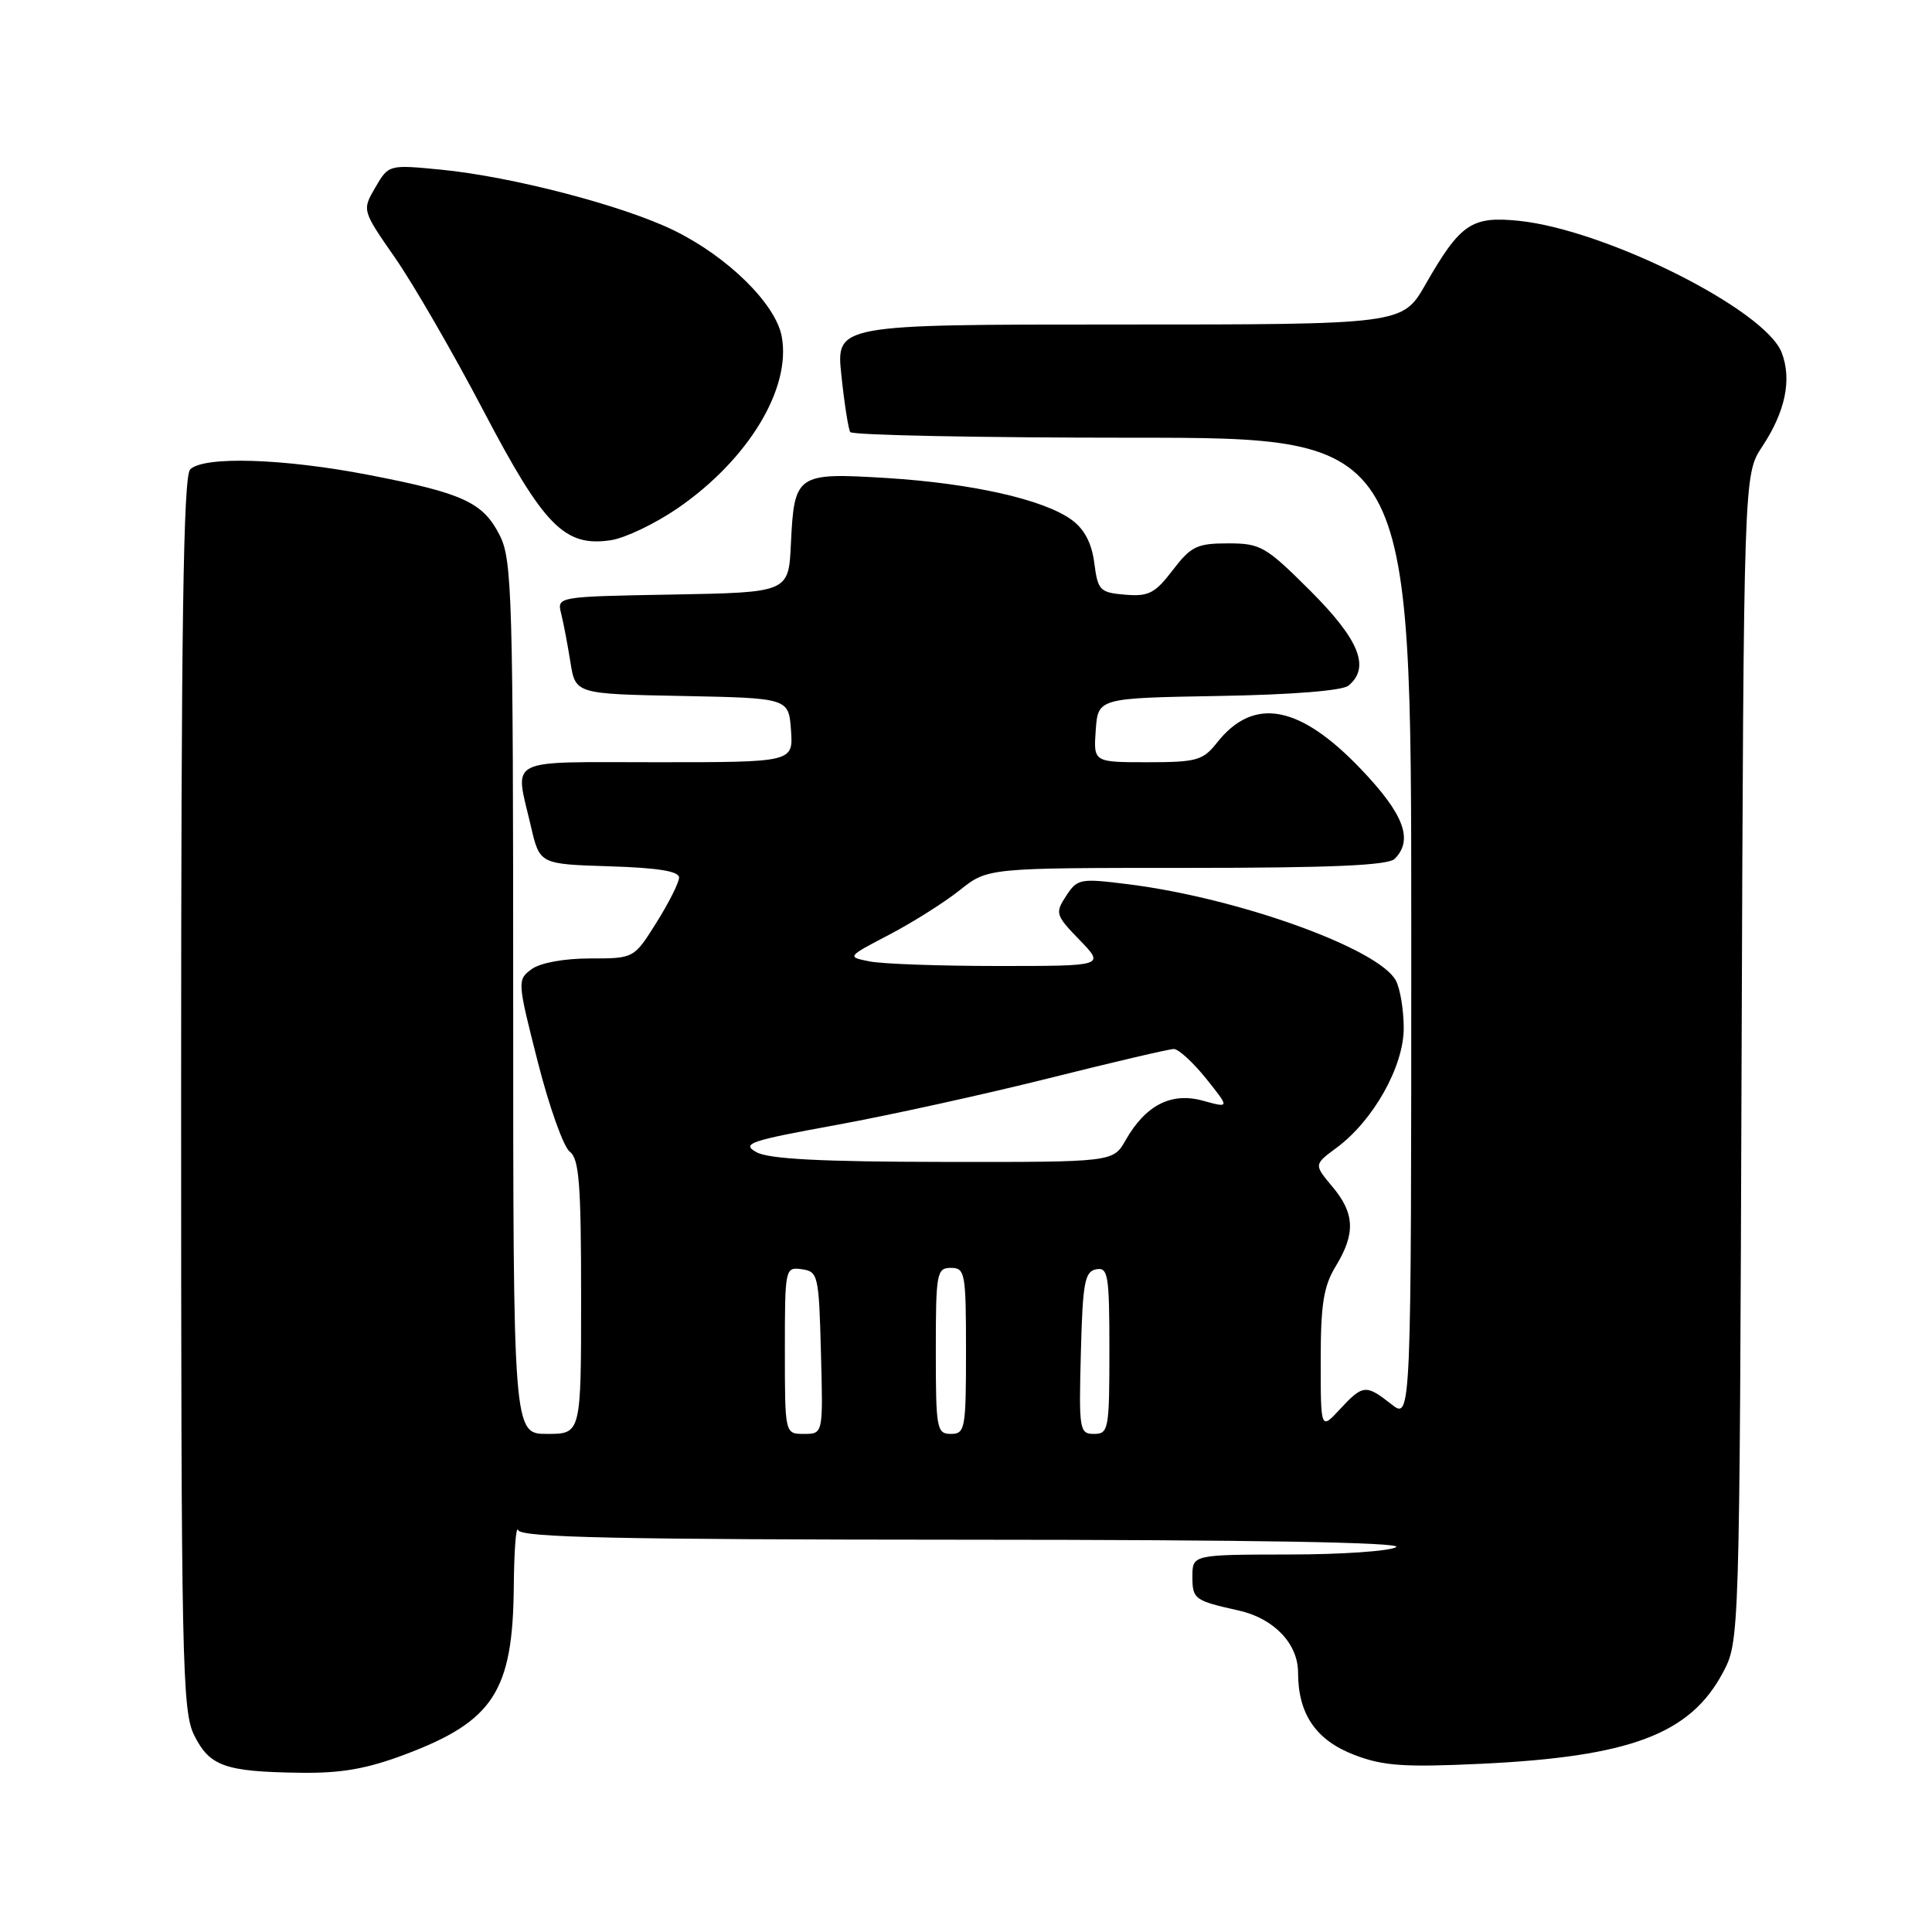 <?xml version="1.0" encoding="UTF-8" standalone="no"?>
<!DOCTYPE svg PUBLIC "-//W3C//DTD SVG 1.1//EN" "http://www.w3.org/Graphics/SVG/1.1/DTD/svg11.dtd" >
<svg xmlns="http://www.w3.org/2000/svg" xmlns:xlink="http://www.w3.org/1999/xlink" version="1.1" viewBox="0 0 256 256">
 <g >
 <path fill="currentColor"
d=" M 53.71 232.46 C 65.38 228.06 67.95 224.09 68.08 210.28 C 68.12 205.45 68.38 202.06 68.66 202.75 C 69.06 203.73 81.85 204.00 127.83 204.02 C 166.08 204.03 185.98 204.37 185.00 205.00 C 184.18 205.53 177.76 205.98 170.75 205.98 C 158.00 206.00 158.00 206.00 158.00 208.93 C 158.00 211.90 158.29 212.10 164.09 213.39 C 168.77 214.42 172.00 217.78 172.00 221.62 C 172.00 227.13 174.37 230.60 179.50 232.55 C 183.28 234.00 186.10 234.19 196.27 233.71 C 216.00 232.77 223.93 229.79 228.27 221.67 C 230.50 217.50 230.50 217.50 230.77 140.19 C 231.05 62.88 231.05 62.88 233.50 59.18 C 236.57 54.54 237.45 50.31 236.09 46.74 C 233.93 41.05 212.81 30.46 201.27 29.26 C 194.99 28.62 193.51 29.62 188.89 37.68 C 185.85 43.00 185.85 43.00 148.31 43.00 C 110.77 43.00 110.77 43.00 111.49 49.75 C 111.88 53.46 112.41 56.84 112.66 57.25 C 112.91 57.66 129.74 58.00 150.06 58.00 C 187.00 58.00 187.00 58.00 187.00 123.07 C 187.00 188.15 187.00 188.15 184.37 186.07 C 180.99 183.41 180.59 183.45 177.54 186.74 C 175.00 189.48 175.00 189.48 175.00 180.26 C 175.00 172.81 175.38 170.42 177.00 167.77 C 179.63 163.45 179.52 160.77 176.54 157.23 C 174.09 154.31 174.09 154.31 177.12 152.07 C 181.98 148.47 186.00 141.31 186.00 136.24 C 186.00 133.83 185.53 131.00 184.96 129.93 C 182.70 125.71 164.23 119.04 149.67 117.19 C 143.11 116.36 142.77 116.42 141.27 118.71 C 139.78 120.99 139.86 121.26 143.05 124.55 C 146.39 128.00 146.39 128.00 132.32 128.00 C 124.58 128.00 116.89 127.73 115.22 127.39 C 112.20 126.79 112.20 126.79 117.85 123.84 C 120.96 122.21 125.16 119.56 127.19 117.94 C 130.88 115.00 130.88 115.00 157.24 115.00 C 176.41 115.00 183.93 114.67 184.80 113.80 C 187.31 111.29 186.04 107.89 180.35 101.93 C 172.19 93.37 166.09 92.26 161.24 98.43 C 159.40 100.76 158.55 101.00 152.05 101.00 C 144.89 101.00 144.89 101.00 145.19 96.75 C 145.50 92.50 145.50 92.50 161.43 92.22 C 171.10 92.06 177.88 91.52 178.68 90.85 C 181.59 88.44 180.13 84.80 173.67 78.33 C 167.72 72.39 167.05 72.00 162.72 72.00 C 158.60 72.00 157.81 72.39 155.39 75.55 C 153.05 78.62 152.20 79.06 149.09 78.80 C 145.74 78.52 145.47 78.24 145.00 74.60 C 144.66 71.97 143.69 70.11 142.00 68.88 C 138.31 66.19 128.82 64.05 117.49 63.34 C 105.54 62.61 105.24 62.81 104.80 72.04 C 104.50 78.50 104.50 78.50 89.15 78.78 C 73.84 79.05 73.80 79.06 74.35 81.28 C 74.66 82.50 75.21 85.40 75.58 87.72 C 76.25 91.95 76.25 91.95 90.37 92.22 C 104.50 92.50 104.50 92.50 104.81 96.75 C 105.11 101.00 105.11 101.00 87.06 101.00 C 66.69 101.00 68.20 100.23 70.35 109.50 C 71.51 114.50 71.51 114.50 80.75 114.79 C 87.19 114.99 89.99 115.44 89.98 116.29 C 89.97 116.95 88.62 119.64 86.98 122.25 C 84.00 127.00 84.00 127.00 78.19 127.00 C 74.74 127.00 71.59 127.58 70.44 128.42 C 68.53 129.83 68.54 130.02 71.25 140.67 C 72.76 146.63 74.68 152.00 75.50 152.61 C 76.74 153.53 77.00 156.90 77.00 171.86 C 77.00 190.00 77.00 190.00 72.50 190.00 C 68.00 190.00 68.00 190.00 68.00 132.25 C 68.00 79.27 67.85 74.21 66.25 71.00 C 64.04 66.58 61.42 65.36 48.96 62.95 C 37.59 60.74 26.99 60.41 25.20 62.20 C 24.29 63.11 24.00 82.85 24.00 144.95 C 24.00 220.60 24.13 226.75 25.75 229.97 C 27.80 234.05 29.84 234.76 39.73 234.90 C 45.21 234.98 48.59 234.39 53.71 232.46 Z  M 89.80 67.34 C 99.17 60.89 104.87 51.46 103.58 44.57 C 102.77 40.26 96.43 34.02 89.32 30.54 C 82.58 27.24 67.84 23.40 58.43 22.48 C 51.50 21.81 51.50 21.81 49.73 24.84 C 47.97 27.86 47.97 27.86 52.36 34.18 C 54.78 37.66 60.02 46.73 64.02 54.35 C 72.09 69.74 74.80 72.50 80.95 71.58 C 82.84 71.29 86.82 69.39 89.80 67.34 Z  M 104.00 178.93 C 104.00 168.02 104.03 167.87 106.25 168.18 C 108.40 168.49 108.51 168.96 108.78 179.25 C 109.07 190.00 109.07 190.00 106.53 190.00 C 104.00 190.00 104.00 190.00 104.00 178.93 Z  M 124.00 179.00 C 124.00 168.67 124.12 168.00 126.00 168.00 C 127.88 168.00 128.00 168.67 128.00 179.00 C 128.00 189.33 127.88 190.00 126.00 190.00 C 124.12 190.00 124.00 189.33 124.00 179.00 Z  M 143.22 179.26 C 143.46 169.96 143.73 168.48 145.25 168.19 C 146.83 167.89 147.00 168.92 147.00 178.93 C 147.00 189.39 146.89 190.00 144.97 190.00 C 143.03 190.00 142.95 189.49 143.22 179.26 Z  M 100.23 152.67 C 98.20 151.54 99.32 151.16 110.73 149.08 C 117.75 147.80 130.45 145.01 138.95 142.88 C 147.45 140.75 154.92 139.00 155.54 139.00 C 156.16 139.00 158.08 140.76 159.81 142.91 C 162.95 146.83 162.95 146.83 159.40 145.85 C 155.20 144.69 151.81 146.42 149.15 151.08 C 147.50 153.99 147.50 153.99 125.00 153.96 C 108.82 153.94 101.86 153.58 100.23 152.67 Z "/>
</g>
</svg>